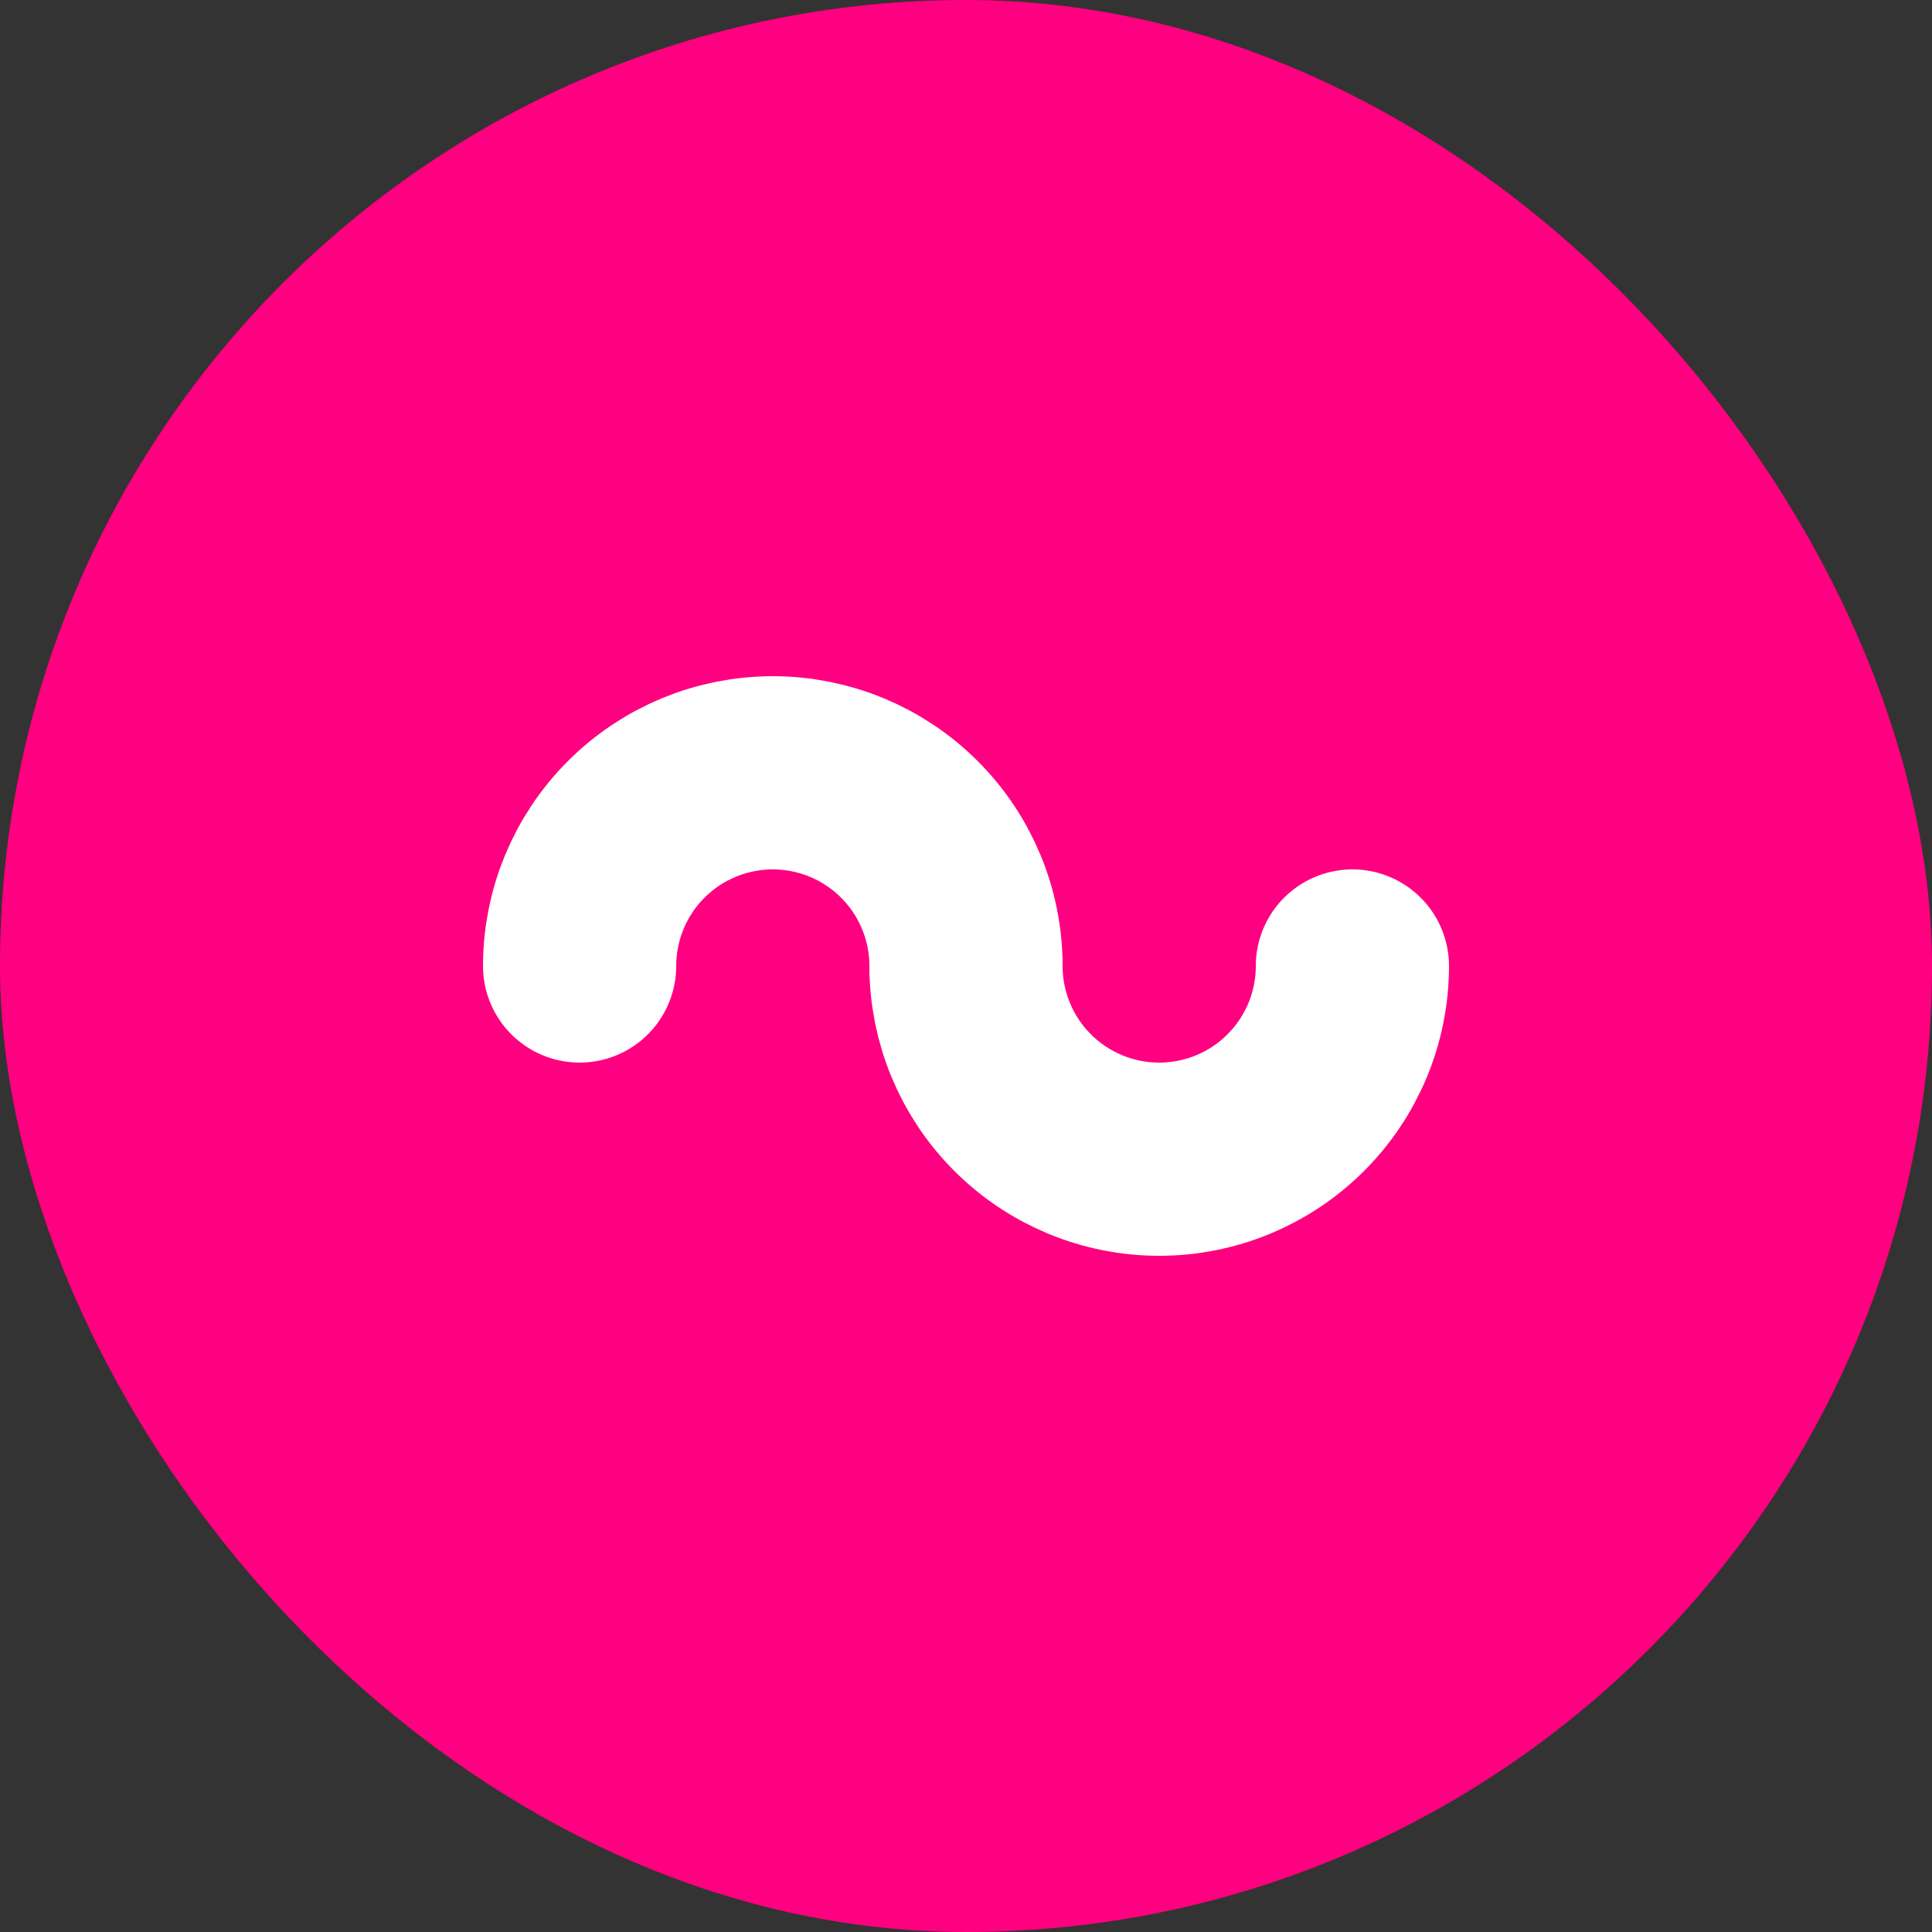 <svg xmlns="http://www.w3.org/2000/svg" fill="none" viewBox="0 0 20 20" height="20" width="20">
<rect x="0" y="0" width="20" height="20" fill="#333333" stroke="none"/>
<rect fill="#FF0080" rx="10" height="20" width="20"></rect>
<path stroke-linecap="round" stroke-width="2" stroke="white" d="M6 10C6 9.737 6.052 9.477 6.152 9.235C6.253 8.992 6.4 8.771 6.586 8.586C6.771 8.4 6.992 8.253 7.235 8.152C7.477 8.052 7.737 8 8 8C8.263 8 8.523 8.052 8.765 8.152C9.008 8.253 9.229 8.4 9.414 8.586C9.6 8.771 9.747 8.992 9.848 9.235C9.948 9.477 10 9.737 10 10"></path>
<path stroke-linecap="round" stroke-width="2" stroke="white" d="M14 10C14 10.263 13.948 10.523 13.848 10.765C13.747 11.008 13.6 11.229 13.414 11.414C13.229 11.6 13.008 11.747 12.765 11.848C12.523 11.948 12.263 12 12 12C11.737 12 11.477 11.948 11.235 11.848C10.992 11.747 10.771 11.6 10.586 11.414C10.4 11.229 10.253 11.008 10.152 10.765C10.052 10.523 10 10.263 10 10"></path>
</svg>

